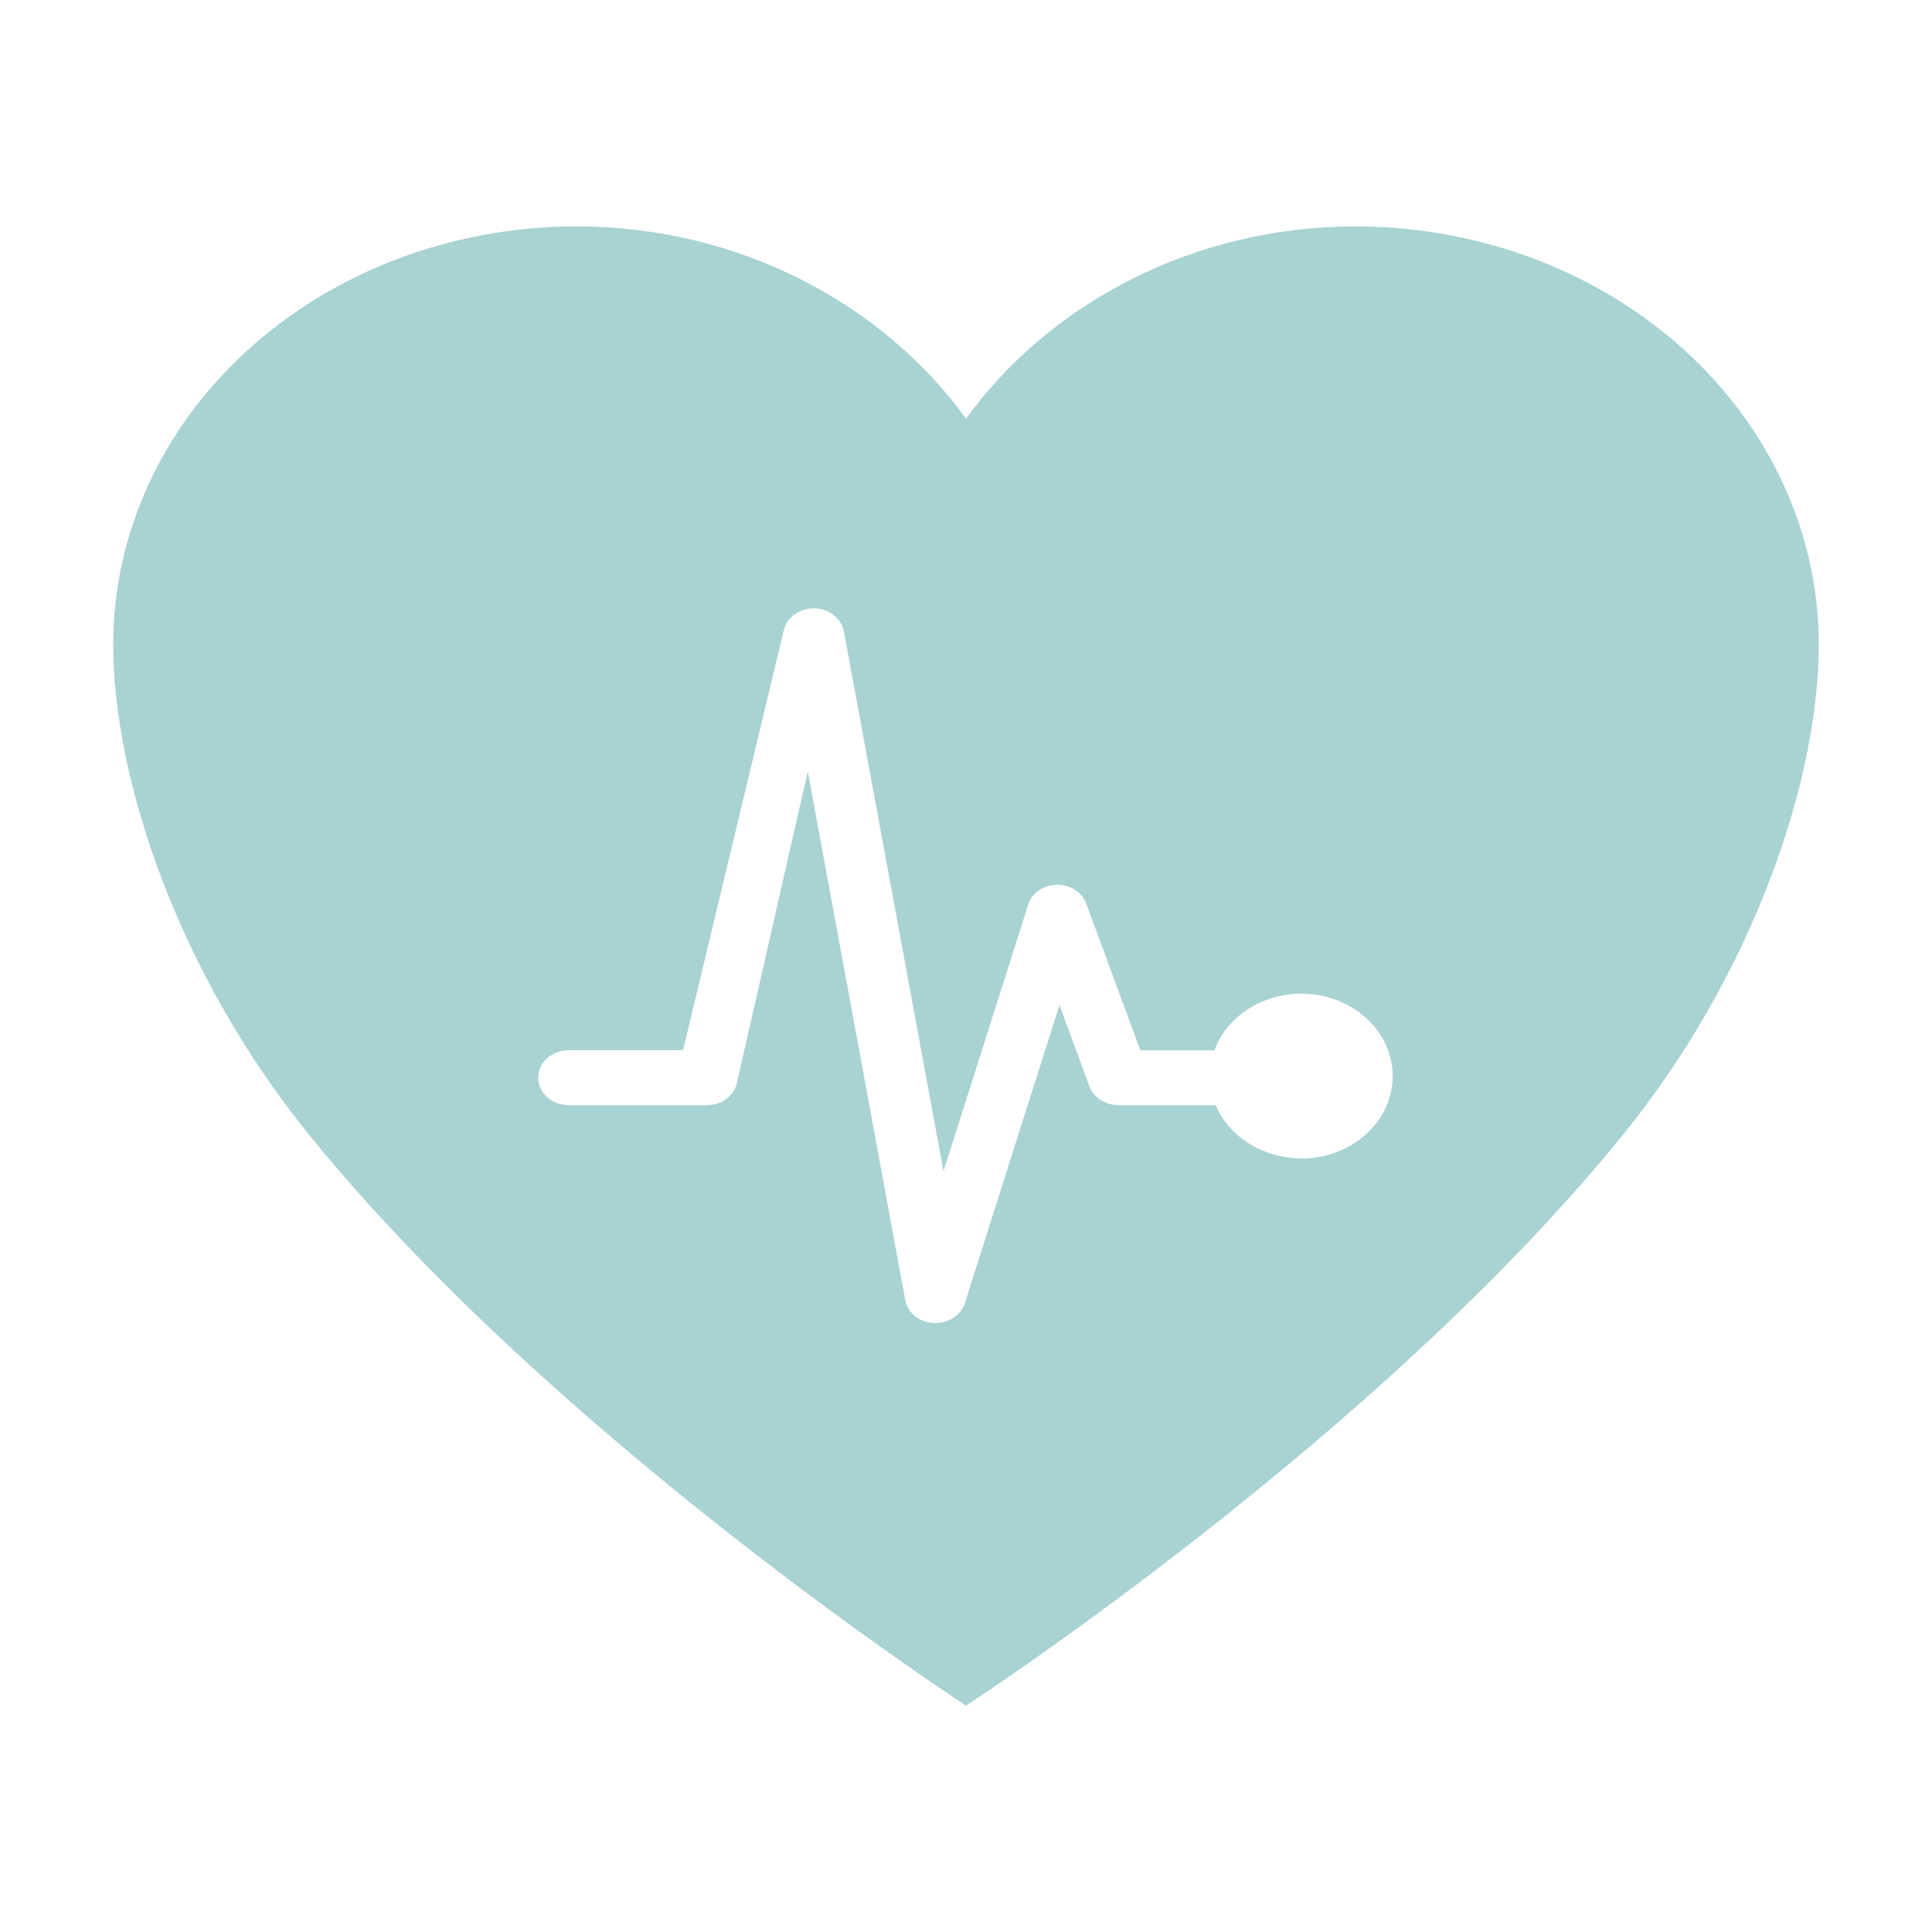 <svg width="512" height="512" viewBox="0 0 512 512" fill="none" xmlns="http://www.w3.org/2000/svg">
<path d="M360.316 60H359.232C316.097 60 277.95 80.585 256.007 110.96C234.064 80.585 195.917 60 152.783 60H151.698C119.327 60.278 88.386 72.067 65.598 92.804C42.81 113.541 30.018 141.551 30 170.747C30 207.002 47.606 258.444 81.938 300.774C147.347 381.432 256.007 452 256.007 452C256.007 452 364.667 381.445 430.062 300.774C464.408 258.444 482 207.002 482 170.747C481.982 141.553 469.192 113.545 446.407 92.808C423.622 72.072 392.685 60.282 360.316 60ZM344.806 306.98C339.893 306.963 335.101 305.607 331.059 303.09C327.016 300.572 323.912 297.011 322.154 292.874H296.366C294.668 292.865 293.015 292.377 291.639 291.48C290.263 290.582 289.232 289.32 288.69 287.868L280.769 266.345L255.704 345.334C255.216 346.854 254.194 348.191 252.791 349.143C251.389 350.095 249.682 350.611 247.927 350.614H247.421C245.589 350.534 243.844 349.89 242.476 348.789C241.108 347.688 240.2 346.197 239.904 344.565L214.073 204.446L195.194 287.36C194.761 288.935 193.756 290.334 192.338 291.333C190.921 292.333 189.173 292.875 187.374 292.874H151.048C149.959 292.916 148.872 292.758 147.852 292.411C146.833 292.064 145.901 291.534 145.115 290.854C144.328 290.174 143.702 289.357 143.274 288.453C142.846 287.549 142.626 286.576 142.626 285.593C142.626 284.61 142.846 283.638 143.274 282.733C143.702 281.829 144.328 281.013 145.115 280.332C145.901 279.652 146.833 279.123 147.852 278.775C148.872 278.428 149.959 278.271 151.048 278.312H181.014L207.756 166.836C208.195 165.187 209.255 163.728 210.755 162.707C212.255 161.685 214.102 161.166 215.98 161.237C217.857 161.307 219.65 161.964 221.05 163.095C222.45 164.226 223.372 165.76 223.656 167.435L250.037 310.369L272.501 239.698C272.968 238.209 273.957 236.897 275.32 235.957C276.682 235.017 278.345 234.5 280.061 234.483H280.22C281.919 234.483 283.574 234.968 284.95 235.867C286.325 236.766 287.351 238.033 287.881 239.489L302.206 278.351H321.836C323.232 274.527 325.772 271.125 329.176 268.521C332.58 265.916 336.716 264.211 341.127 263.592C345.538 262.974 350.053 263.467 354.173 265.016C358.293 266.566 361.859 269.112 364.476 272.373C367.093 275.635 368.66 279.485 369.004 283.499C369.347 287.513 368.455 291.535 366.425 295.12C364.394 298.706 361.305 301.716 357.498 303.818C353.69 305.92 349.313 307.032 344.849 307.032L344.806 306.98Z" fill="#A9D2D2"/>
</svg>

